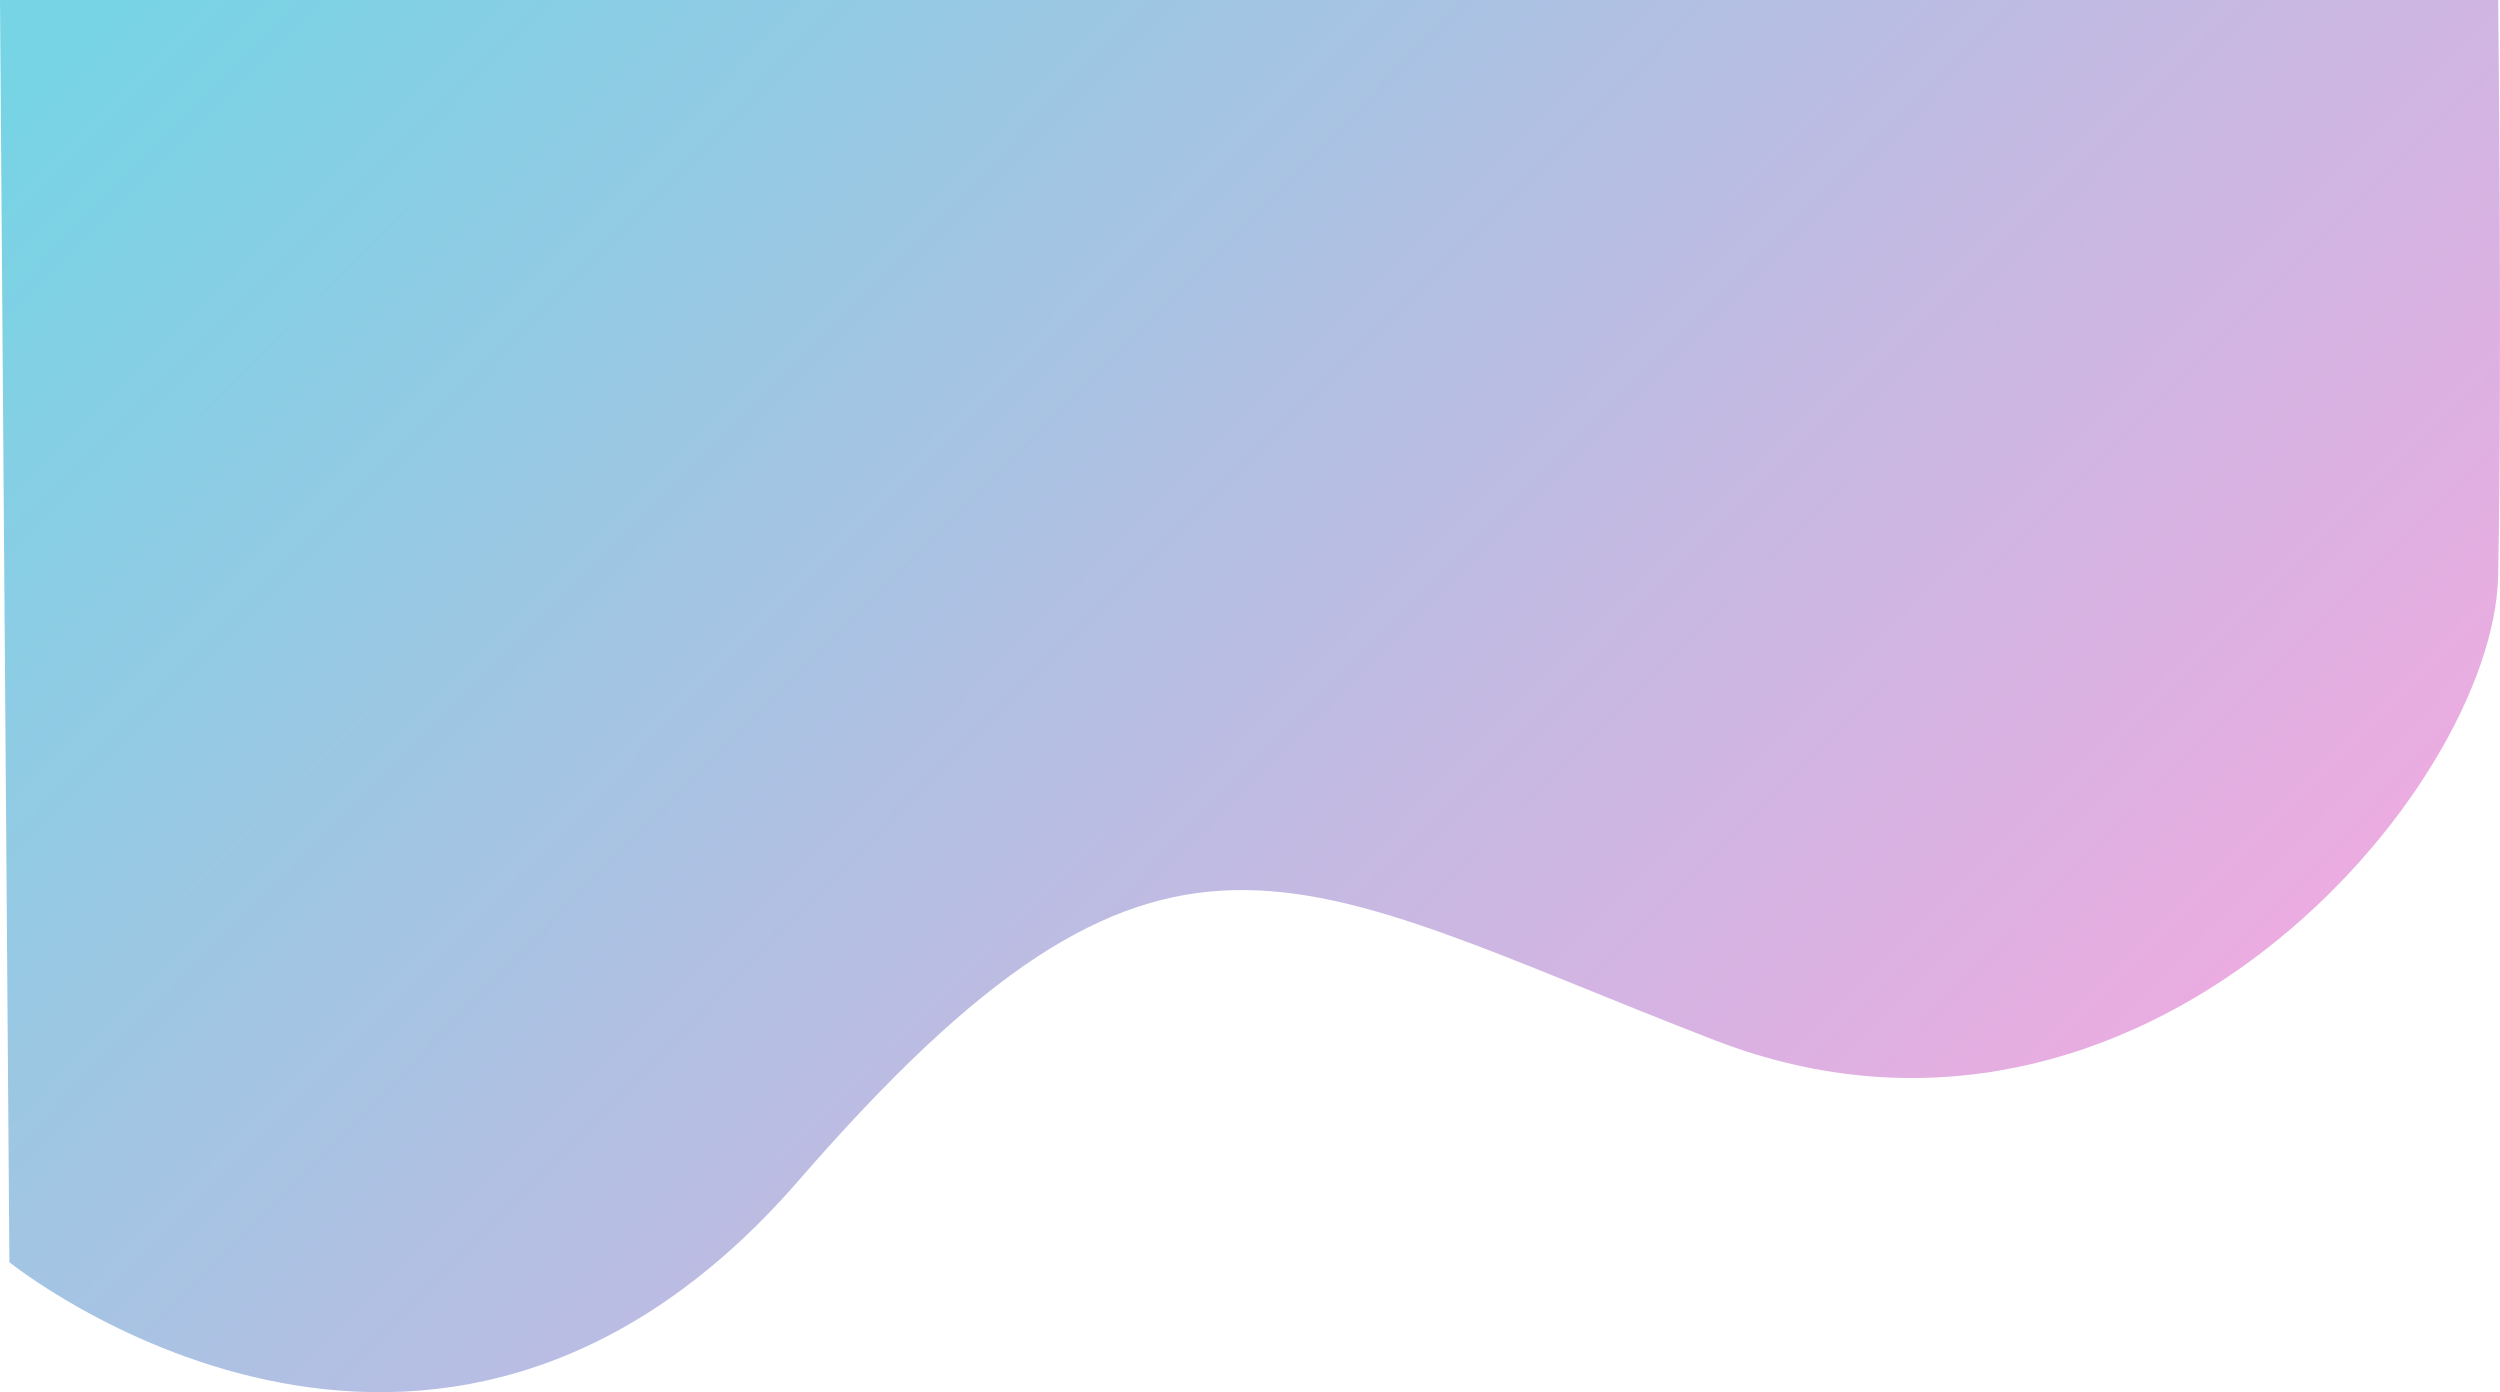 <svg xmlns="http://www.w3.org/2000/svg" xmlns:xlink="http://www.w3.org/1999/xlink" width="1285.59" height="715.909" viewBox="0 0 1285.59 715.909">
  <defs>
    <linearGradient id="linear-gradient" x1="0.017" y1="0.033" x2="0.944" y2="0.616" gradientUnits="objectBoundingBox">
      <stop offset="0" stop-color="#0ab3d0"/>
      <stop offset="1" stop-color="#e468ca"/>
    </linearGradient>
  </defs>
  <path id="Path_1" data-name="Path 1" d="M1142,645.465s217.153,175.343,405.841-41.979,251.693-156.9,471.166-72.145,400.682-128.862,402.81-239.082,0-295.867,0-295.867H1137.172Z" transform="translate(-1137.172 3.607)" opacity="0.56" fill="url(#linear-gradient)"/>
</svg>
